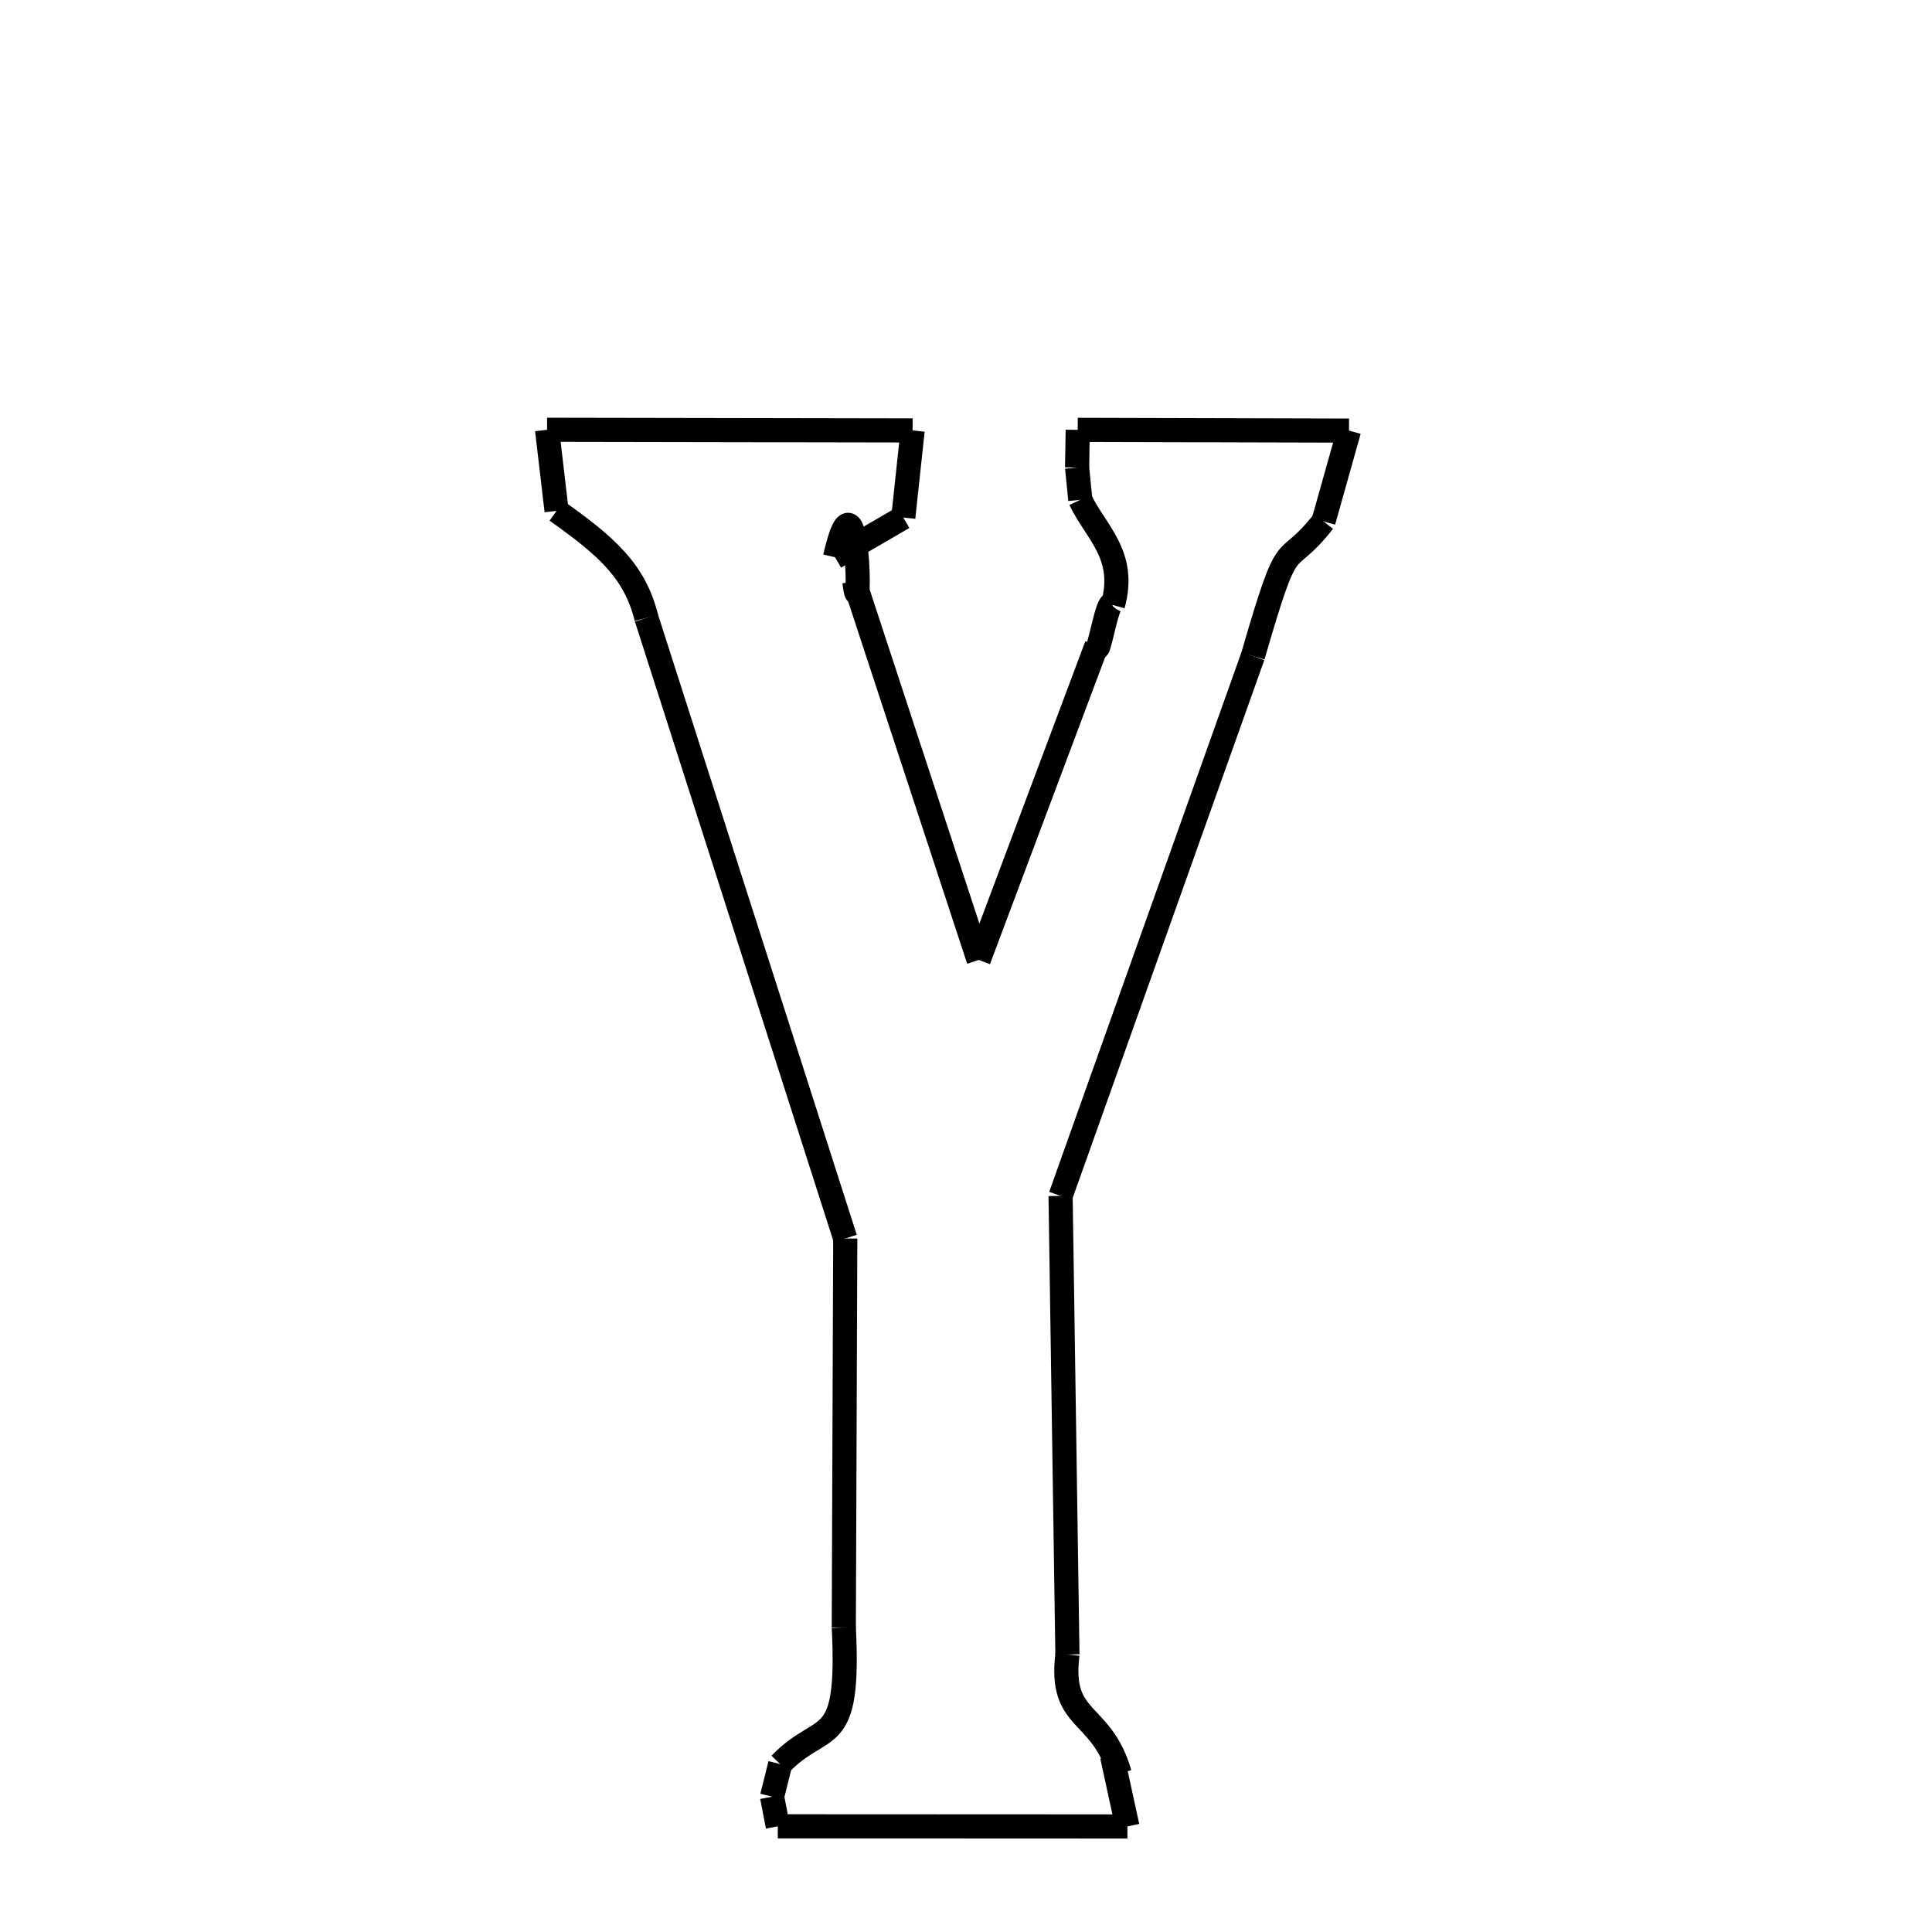 <svg xmlns="http://www.w3.org/2000/svg" xmlns:xlink="http://www.w3.org/1999/xlink" width="50px" height="50px" viewBox="0 0 24 24">
<style type="text/css">
.pen {
	stroke-dashoffset: 0;
	animation-duration: 10s;
	animation-iteration-count: 1000;
	animation-timing-function: ease;
}
.path00 {
		stroke-dasharray: 9;
		animation-name: dash00 
}
@keyframes dash00 {
	0.0% {
		stroke-dashoffset: 9;
	}
	6.974% {
		stroke-dashoffset: 0;
	}
}
.path01 {
		stroke-dasharray: 2;
		animation-name: dash01 
}
@keyframes dash01 {
	0%, 6.974% {
		stroke-dashoffset: 2;
	}
	8.644% {
		stroke-dashoffset: 0;
	}
}
.path02 {
		stroke-dasharray: 1;
		animation-name: dash02 
}
@keyframes dash02 {
	0%, 8.644% {
		stroke-dashoffset: 1;
	}
	10.15% {
		stroke-dashoffset: 0;
	}
}
.path03 {
		stroke-dasharray: 2;
		animation-name: dash03 
}
@keyframes dash03 {
	0%, 10.15% {
		stroke-dashoffset: 2;
	}
	12.398% {
		stroke-dashoffset: 0;
	}
}
.path04 {
		stroke-dasharray: 9;
		animation-name: dash04 
}
@keyframes dash04 {
	0%, 12.398% {
		stroke-dashoffset: 9;
	}
	19.991% {
		stroke-dashoffset: 0;
	}
}
.path05 {
		stroke-dasharray: 8;
		animation-name: dash05 
}
@keyframes dash05 {
	0%, 19.991% {
		stroke-dashoffset: 8;
	}
	26.399% {
		stroke-dashoffset: 0;
	}
}
.path06 {
		stroke-dasharray: 1;
		animation-name: dash06 
}
@keyframes dash06 {
	0%, 26.399% {
		stroke-dashoffset: 1;
	}
	27.37% {
		stroke-dashoffset: 0;
	}
}
.path07 {
		stroke-dasharray: 2;
		animation-name: dash07 
}
@keyframes dash07 {
	0%, 27.37% {
		stroke-dashoffset: 2;
	}
	29.554% {
		stroke-dashoffset: 0;
	}
}
.path08 {
		stroke-dasharray: 1;
		animation-name: dash08 
}
@keyframes dash08 {
	0%, 29.554% {
		stroke-dashoffset: 1;
	}
	30.174% {
		stroke-dashoffset: 0;
	}
}
.path09 {
		stroke-dasharray: 1;
		animation-name: dash09 
}
@keyframes dash09 {
	0%, 30.174% {
		stroke-dashoffset: 1;
	}
	30.891% {
		stroke-dashoffset: 0;
	}
}
.path10 {
		stroke-dasharray: 6;
		animation-name: dash10 
}
@keyframes dash10 {
	0%, 30.891% {
		stroke-dashoffset: 6;
	}
	36.066% {
		stroke-dashoffset: 0;
	}
}
.path11 {
		stroke-dasharray: 2;
		animation-name: dash11 
}
@keyframes dash11 {
	0%, 36.066% {
		stroke-dashoffset: 2;
	}
	37.865% {
		stroke-dashoffset: 0;
	}
}
.path12 {
		stroke-dasharray: 3;
		animation-name: dash12 
}
@keyframes dash12 {
	0%, 37.865% {
		stroke-dashoffset: 3;
	}
	40.835% {
		stroke-dashoffset: 0;
	}
}
.path13 {
		stroke-dasharray: 14;
		animation-name: dash13 
}
@keyframes dash13 {
	0%, 40.835% {
		stroke-dashoffset: 14;
	}
	51.768% {
		stroke-dashoffset: 0;
	}
}
.path14 {
		stroke-dasharray: 11;
		animation-name: dash14 
}
@keyframes dash14 {
	0%, 51.768% {
		stroke-dashoffset: 11;
	}
	60.519% {
		stroke-dashoffset: 0;
	}
}
.path15 {
		stroke-dasharray: 3;
		animation-name: dash15 
}
@keyframes dash15 {
	0%, 60.519% {
		stroke-dashoffset: 3;
	}
	63.091% {
		stroke-dashoffset: 0;
	}
}
.path16 {
		stroke-dasharray: 1;
		animation-name: dash16 
}
@keyframes dash16 {
	0%, 63.091% {
		stroke-dashoffset: 1;
	}
	63.454% {
		stroke-dashoffset: 0;
	}
}
.path17 {
		stroke-dasharray: 1;
		animation-name: dash17 
}
@keyframes dash17 {
	0%, 63.454% {
		stroke-dashoffset: 1;
	}
	64.828% {
		stroke-dashoffset: 0;
	}
}
.path18 {
		stroke-dasharray: 8;
		animation-name: dash18 
}
@keyframes dash18 {
	0%, 64.828% {
		stroke-dashoffset: 8;
	}
	71.499% {
		stroke-dashoffset: 0;
	}
}
.path19 {
		stroke-dasharray: 1;
		animation-name: dash19 
}
@keyframes dash19 {
	0%, 71.499% {
		stroke-dashoffset: 1;
	}
	72.074% {
		stroke-dashoffset: 0;
	}
}
.path20 {
		stroke-dasharray: 1;
		animation-name: dash20 
}
@keyframes dash20 {
	0%, 72.074% {
		stroke-dashoffset: 1;
	}
	72.715% {
		stroke-dashoffset: 0;
	}
}
.path21 {
		stroke-dasharray: 4;
		animation-name: dash21 
}
@keyframes dash21 {
	0%, 72.715% {
		stroke-dashoffset: 4;
	}
	75.855% {
		stroke-dashoffset: 0;
	}
}
.path22 {
		stroke-dasharray: 9;
		animation-name: dash22 
}
@keyframes dash22 {
	0%, 75.855% {
		stroke-dashoffset: 9;
	}
	83.276% {
		stroke-dashoffset: 0;
	}
}
.path23 {
		stroke-dasharray: 16;
		animation-name: dash23 
}
@keyframes dash23 {
	0%, 83.276% {
		stroke-dashoffset: 16;
	}
	95.709% {
		stroke-dashoffset: 0;
	}
}
.path24 {
		stroke-dasharray: 3;
		animation-name: dash24 
}
@keyframes dash24 {
	0%, 95.709% {
		stroke-dashoffset: 3;
	}
	98.444% {
		stroke-dashoffset: 0;
	}
}
.path25 {
		stroke-dasharray: 2;
		animation-name: dash25 
}
@keyframes dash25 {
	0%, 98.444% {
		stroke-dashoffset: 2;
	}
	100.0% {
		stroke-dashoffset: 0;
	}
}
</style>
<path class="pen path00" d="M 6.796 5.339 L 11.337 5.347 " fill="none" stroke="black" stroke-width="0.3"></path>
<path class="pen path01" d="M 11.337 5.347 L 11.221 6.429 " fill="none" stroke="black" stroke-width="0.3"></path>
<path class="pen path02" d="M 11.221 6.429 L 10.373 6.922 " fill="none" stroke="black" stroke-width="0.3"></path>
<path class="pen path03" d="M 10.373 6.922 C 10.669 5.627 10.698 7.936 10.614 7.228 " fill="none" stroke="black" stroke-width="0.3"></path>
<path class="pen path04" d="M 10.614 7.228 L 12.157 11.925 " fill="none" stroke="black" stroke-width="0.3"></path>
<path class="pen path05" d="M 12.157 11.925 L 13.623 8.018 " fill="none" stroke="black" stroke-width="0.3"></path>
<path class="pen path06" d="M 13.623 8.018 C 13.639 8.214 13.757 7.402 13.825 7.516 " fill="none" stroke="black" stroke-width="0.3"></path>
<path class="pen path07" d="M 13.825 7.516 C 13.999 6.894 13.609 6.608 13.42 6.209 " fill="none" stroke="black" stroke-width="0.3"></path>
<path class="pen path08" d="M 13.42 6.209 L 13.38 5.808 " fill="none" stroke="black" stroke-width="0.3"></path>
<path class="pen path09" d="M 13.38 5.808 L 13.388 5.34 " fill="none" stroke="black" stroke-width="0.3"></path>
<path class="pen path10" d="M 13.388 5.34 L 16.758 5.349 " fill="none" stroke="black" stroke-width="0.3"></path>
<path class="pen path11" d="M 16.758 5.349 L 16.441 6.477 " fill="none" stroke="black" stroke-width="0.3"></path>
<path class="pen path12" d="M 16.441 6.477 C 15.932 7.128 16.036 6.521 15.564 8.15 " fill="none" stroke="black" stroke-width="0.3"></path>
<path class="pen path13" d="M 15.564 8.15 L 13.175 14.856 " fill="none" stroke="black" stroke-width="0.3"></path>
<path class="pen path14" d="M 13.175 14.856 L 13.26 20.553 " fill="none" stroke="black" stroke-width="0.3"></path>
<path class="pen path15" d="M 13.26 20.553 C 13.155 21.408 13.68 21.237 13.909 22.031 " fill="none" stroke="black" stroke-width="0.3"></path>
<path class="pen path16" d="M 13.909 22.031 L 13.815 21.815 " fill="none" stroke="black" stroke-width="0.3"></path>
<path class="pen path17" d="M 13.815 21.815 L 14.005 22.689 " fill="none" stroke="black" stroke-width="0.3"></path>
<path class="pen path18" d="M 14.005 22.689 L 9.662 22.687 " fill="none" stroke="black" stroke-width="0.3"></path>
<path class="pen path19" d="M 9.662 22.687 L 9.591 22.319 " fill="none" stroke="black" stroke-width="0.3"></path>
<path class="pen path20" d="M 9.591 22.319 L 9.692 21.914 " fill="none" stroke="black" stroke-width="0.3"></path>
<path class="pen path21" d="M 9.692 21.914 C 10.227 21.357 10.559 21.767 10.482 20.217 " fill="none" stroke="black" stroke-width="0.3"></path>
<path class="pen path22" d="M 10.482 20.217 L 10.5 15.385 " fill="none" stroke="black" stroke-width="0.3"></path>
<path class="pen path23" d="M 10.5 15.385 L 8.03 7.676 " fill="none" stroke="black" stroke-width="0.3"></path>
<path class="pen path24" d="M 8.03 7.676 C 7.886 7.092 7.533 6.785 6.914 6.346 " fill="none" stroke="black" stroke-width="0.3"></path>
<path class="pen path25" d="M 6.914 6.346 L 6.796 5.339 " fill="none" stroke="black" stroke-width="0.3"></path>
</svg>
